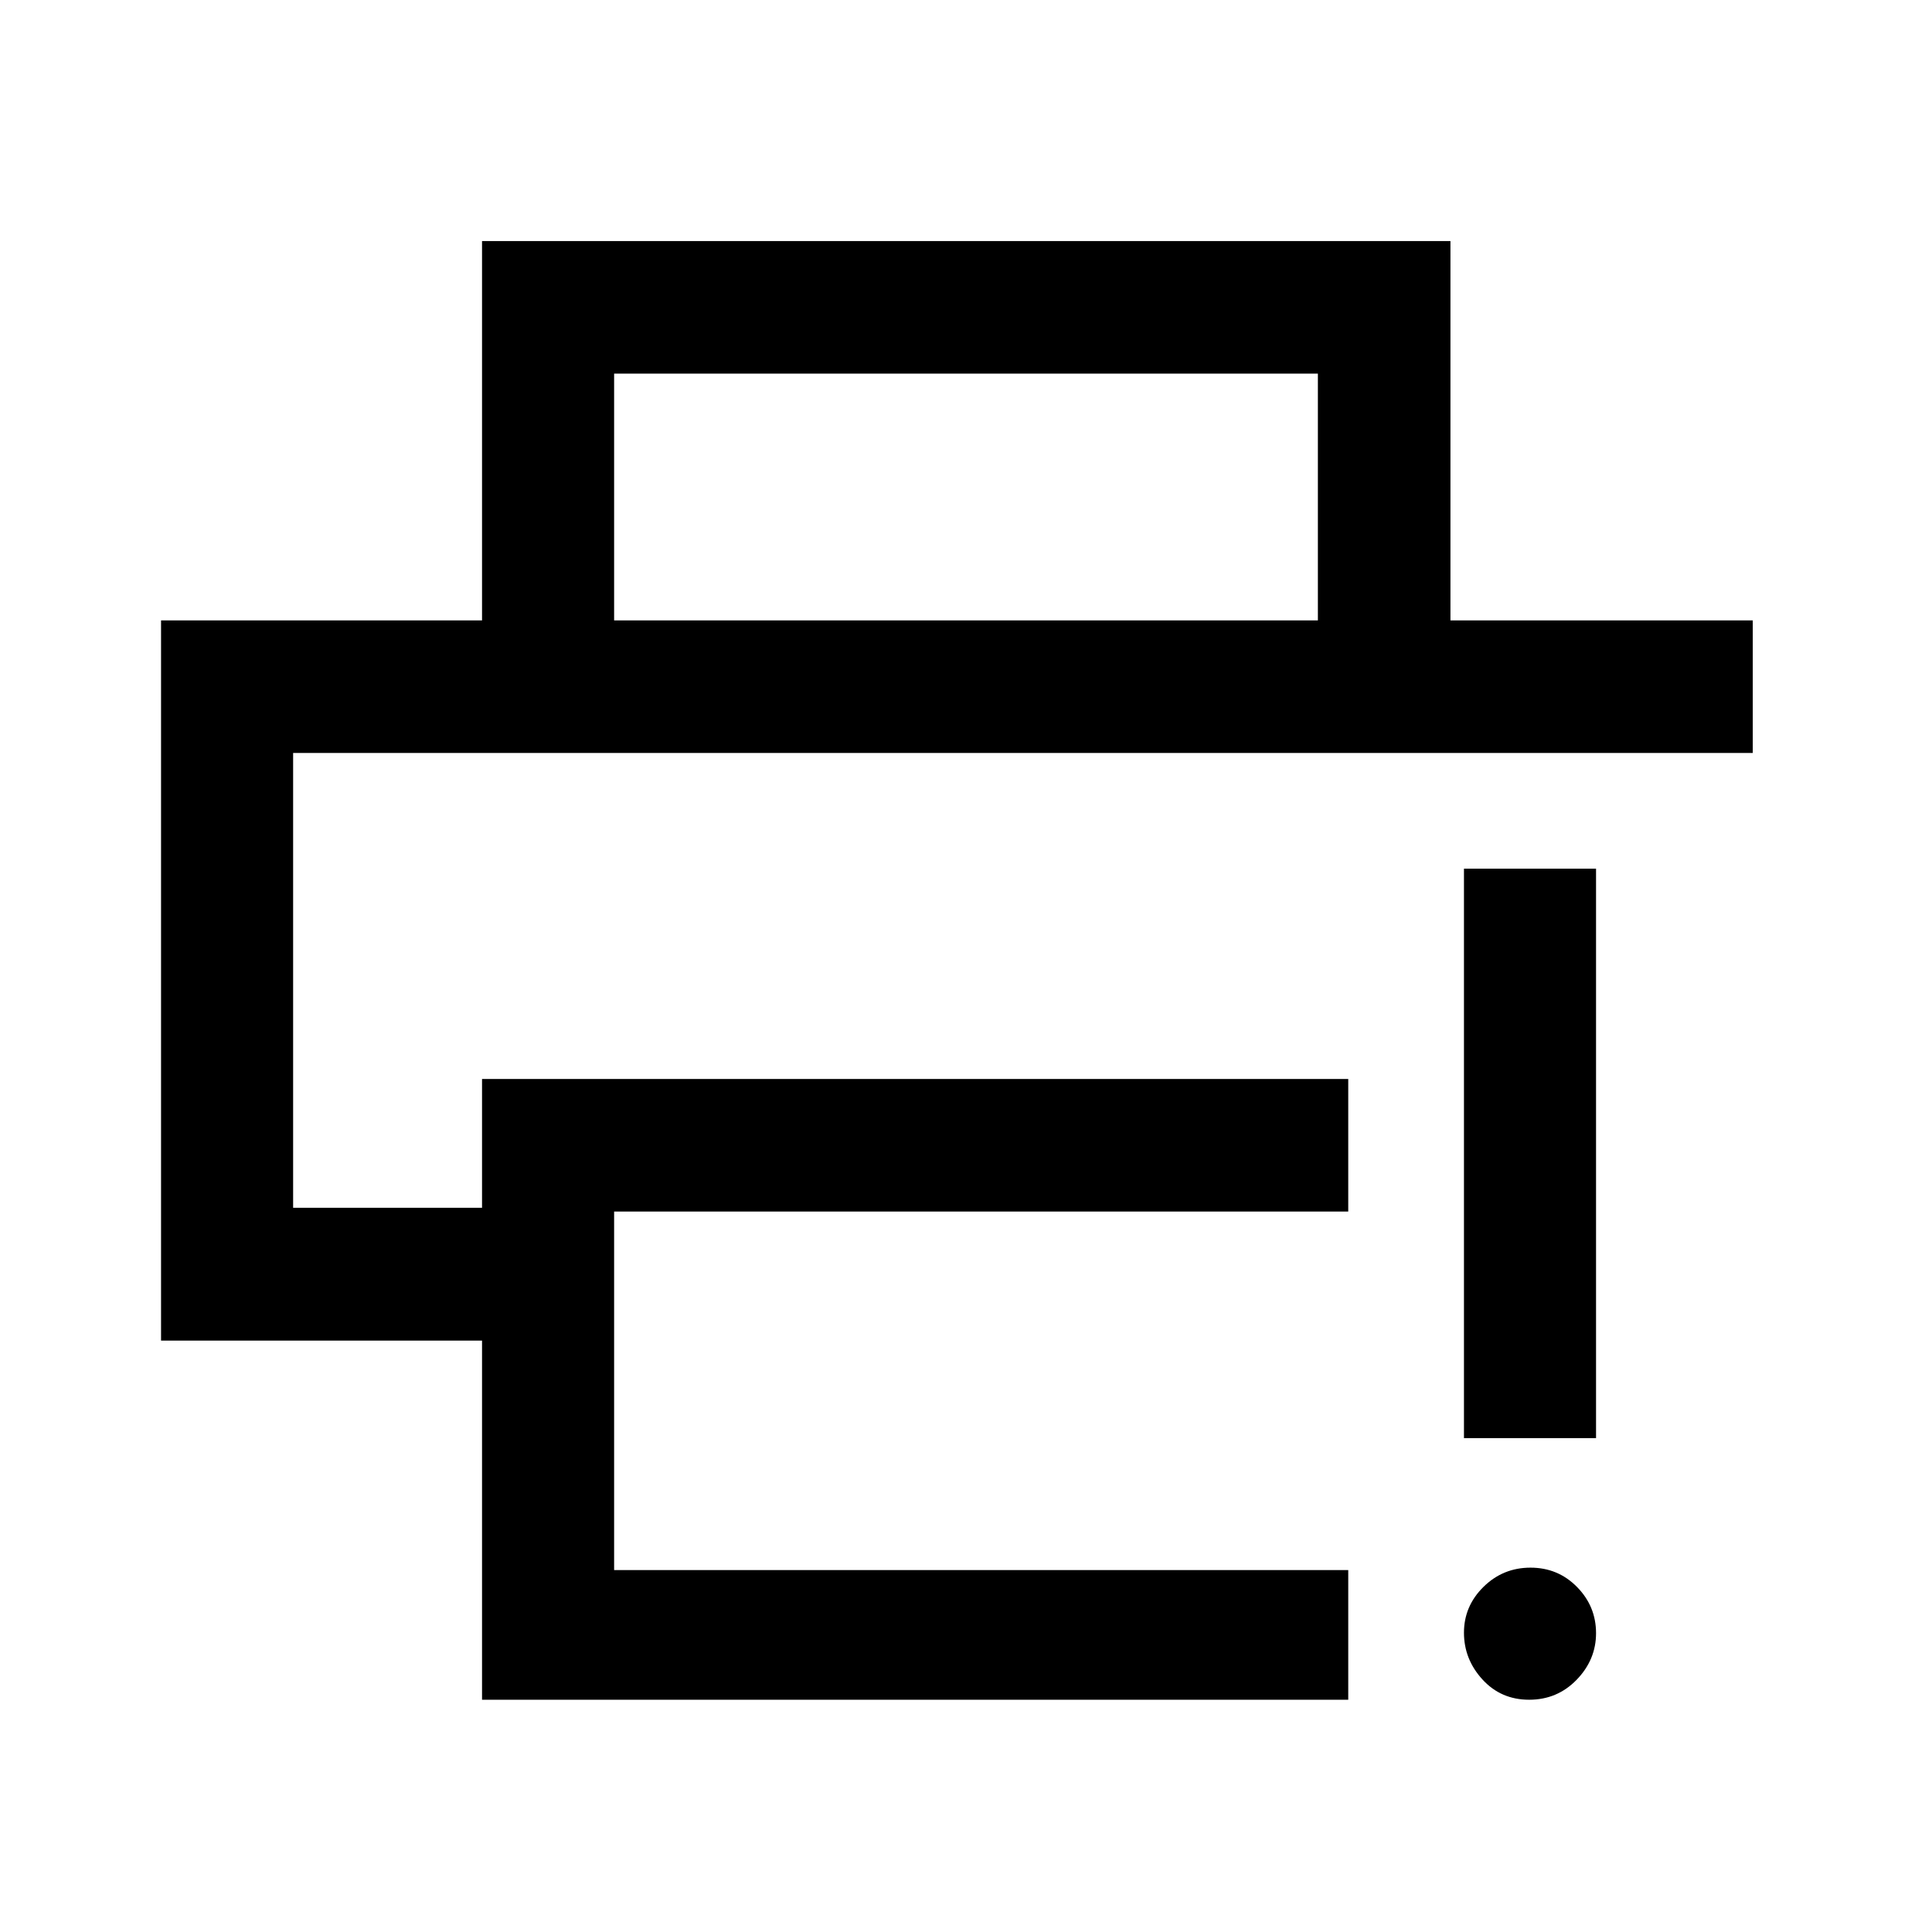 <svg xmlns="http://www.w3.org/2000/svg" height="48" viewBox="0 96 960 960" width="48"><path d="M239.522 940.587V762.132h-159.5v-357.85h790.913v65.87H145.652v226h93.87v-64h430.413v65.87H305.152v178.13h364.783v64.435H239.522Zm0-536.305v-188.5h481.196v188.5h-65.87v-122.63H305.152v122.63h-65.63Zm520.303 536.305q-13.999 0-23.195-10.055-9.195-10.055-9.195-23.26 0-13.205 9.695-22.76 9.696-9.555 23.37-9.555 13.674 0 23.12 9.608 9.445 9.608 9.445 22.957 0 13.174-9.621 23.119-9.621 9.946-23.619 9.946Zm-32.39-130V527.652h65.63v282.935h-65.63ZM145.652 470.152h725.283H145.652Z"/></svg>